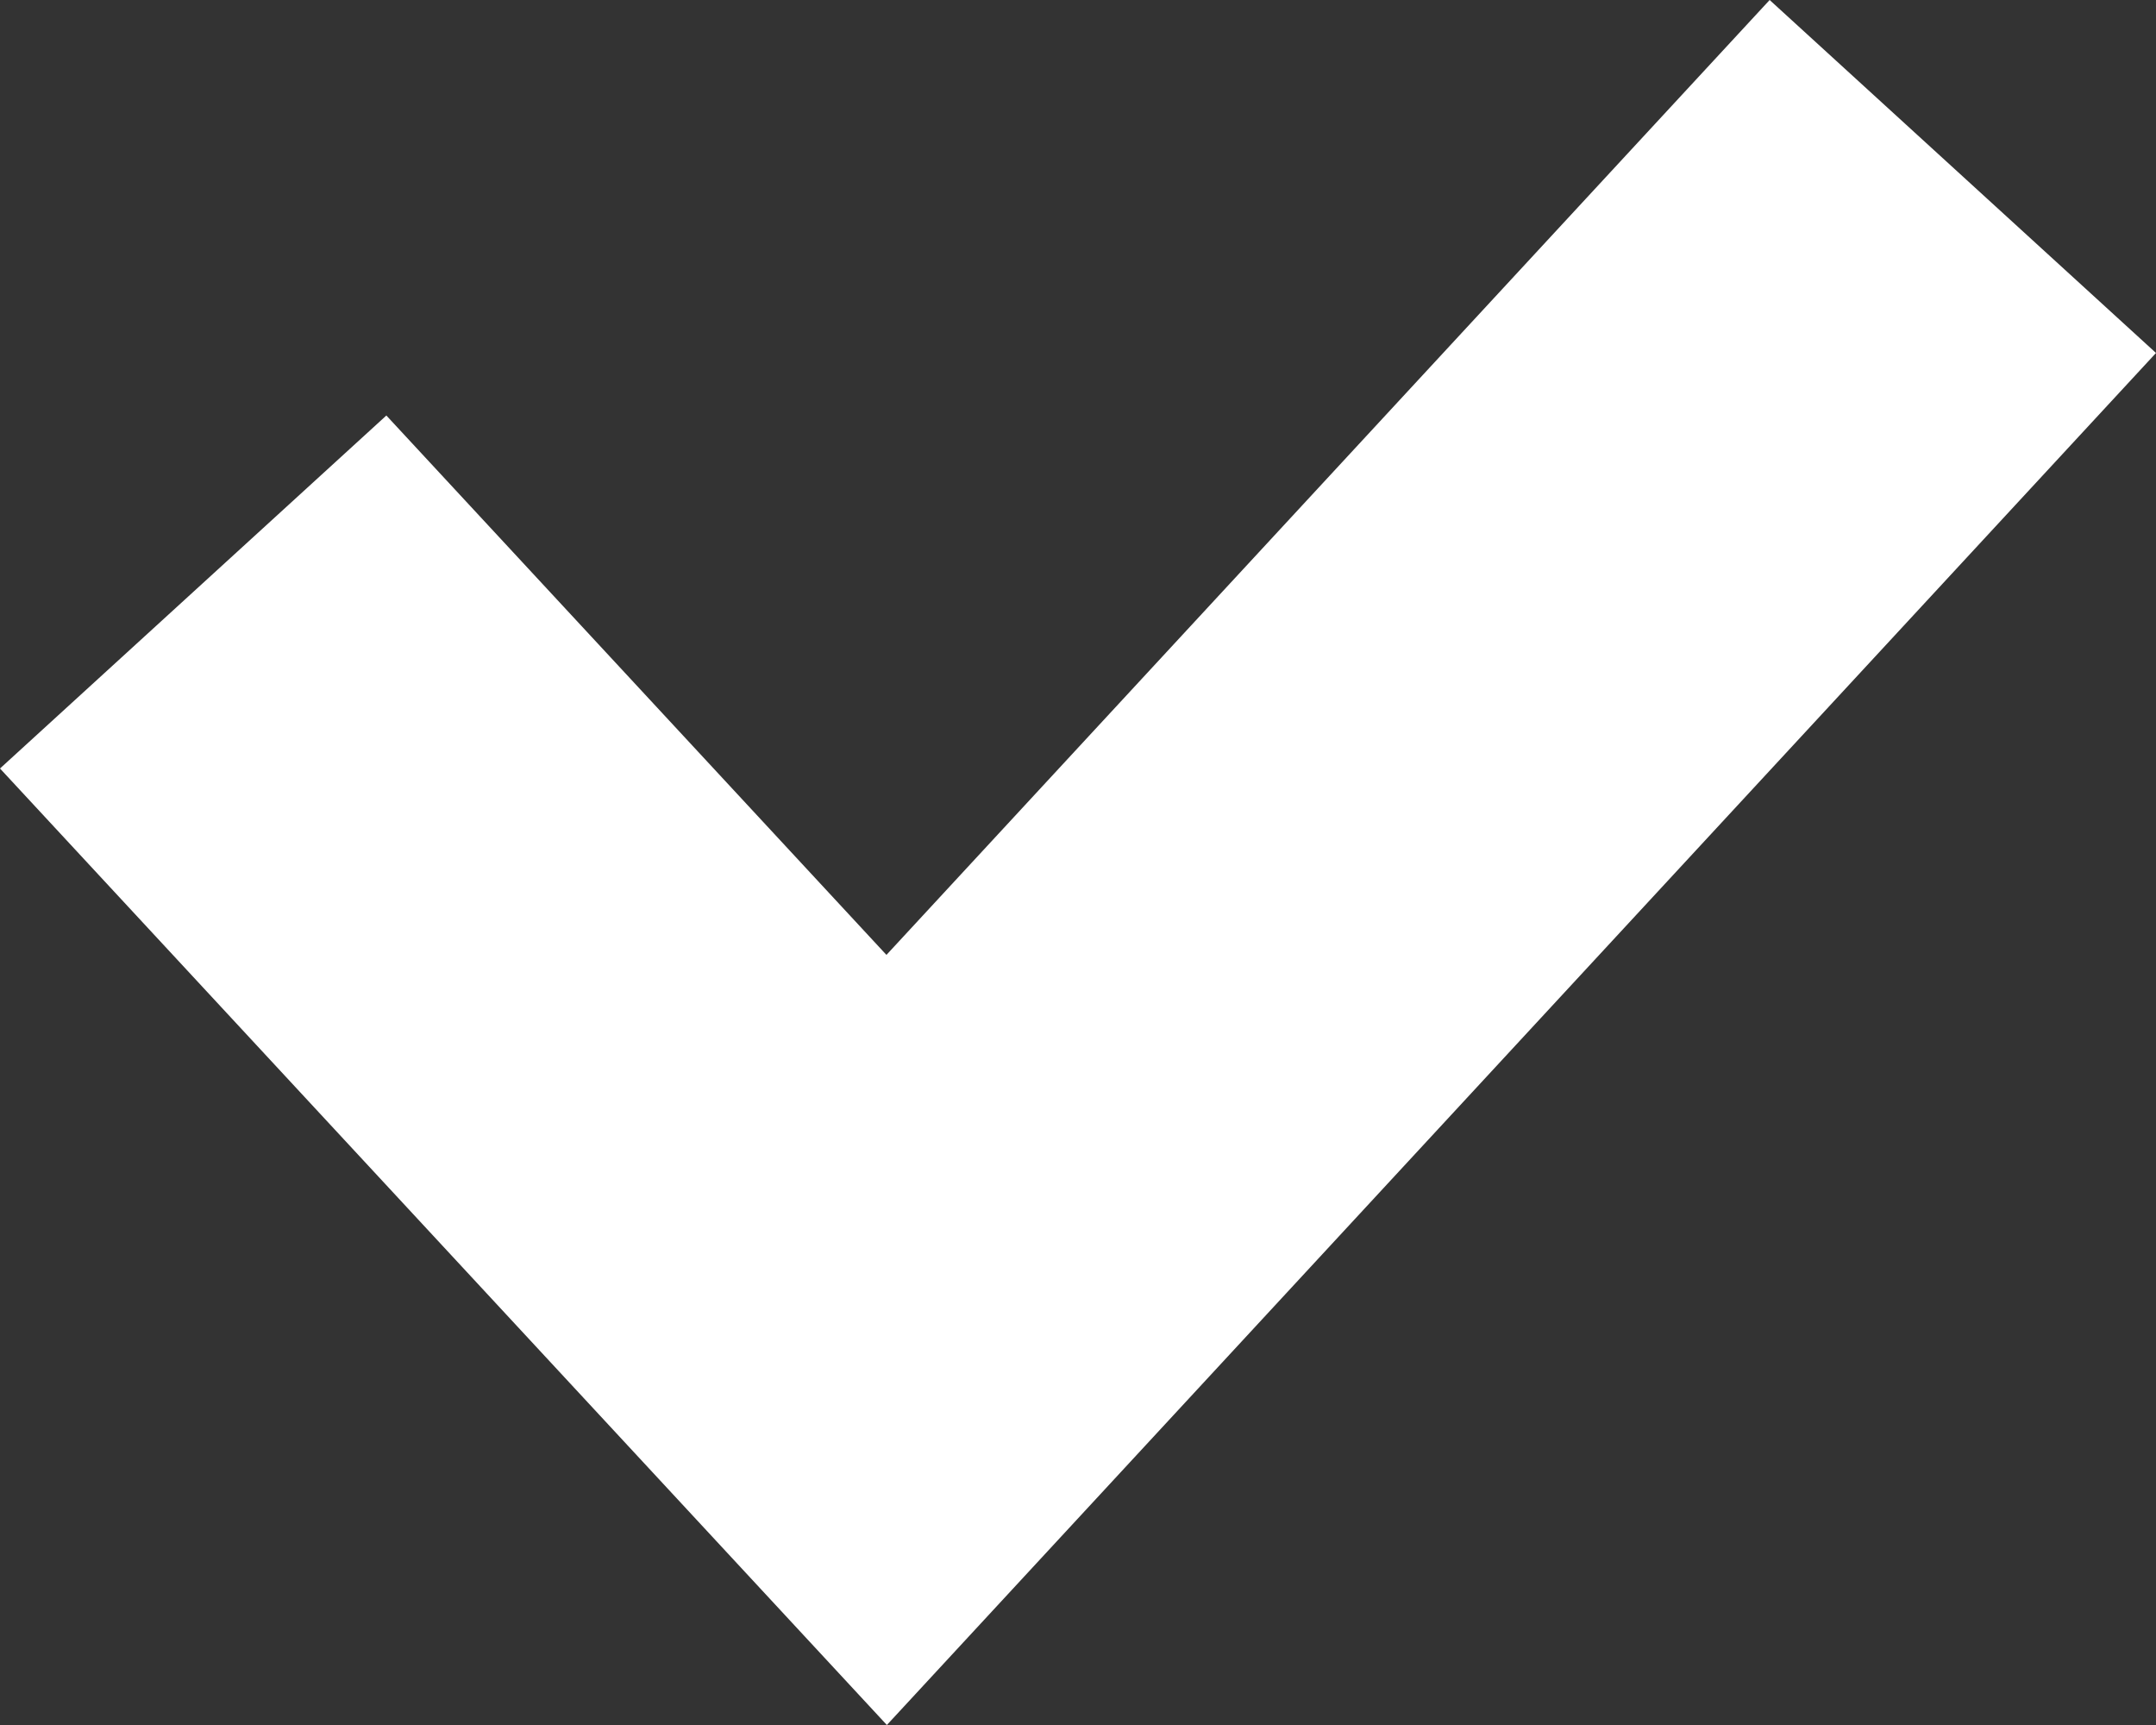 <svg width="20" height="16" viewBox="0 0 20 16" fill="none" xmlns="http://www.w3.org/2000/svg">
<rect x="0" y="0" width="20" height="16" fill="#333333" stroke="none"/>
<path d="M3.584 3.854L8.223 8.857L16.416 0L20 3.274L8.227 16L0 7.128L3.584 3.854Z" fill="white"/>
</svg>
